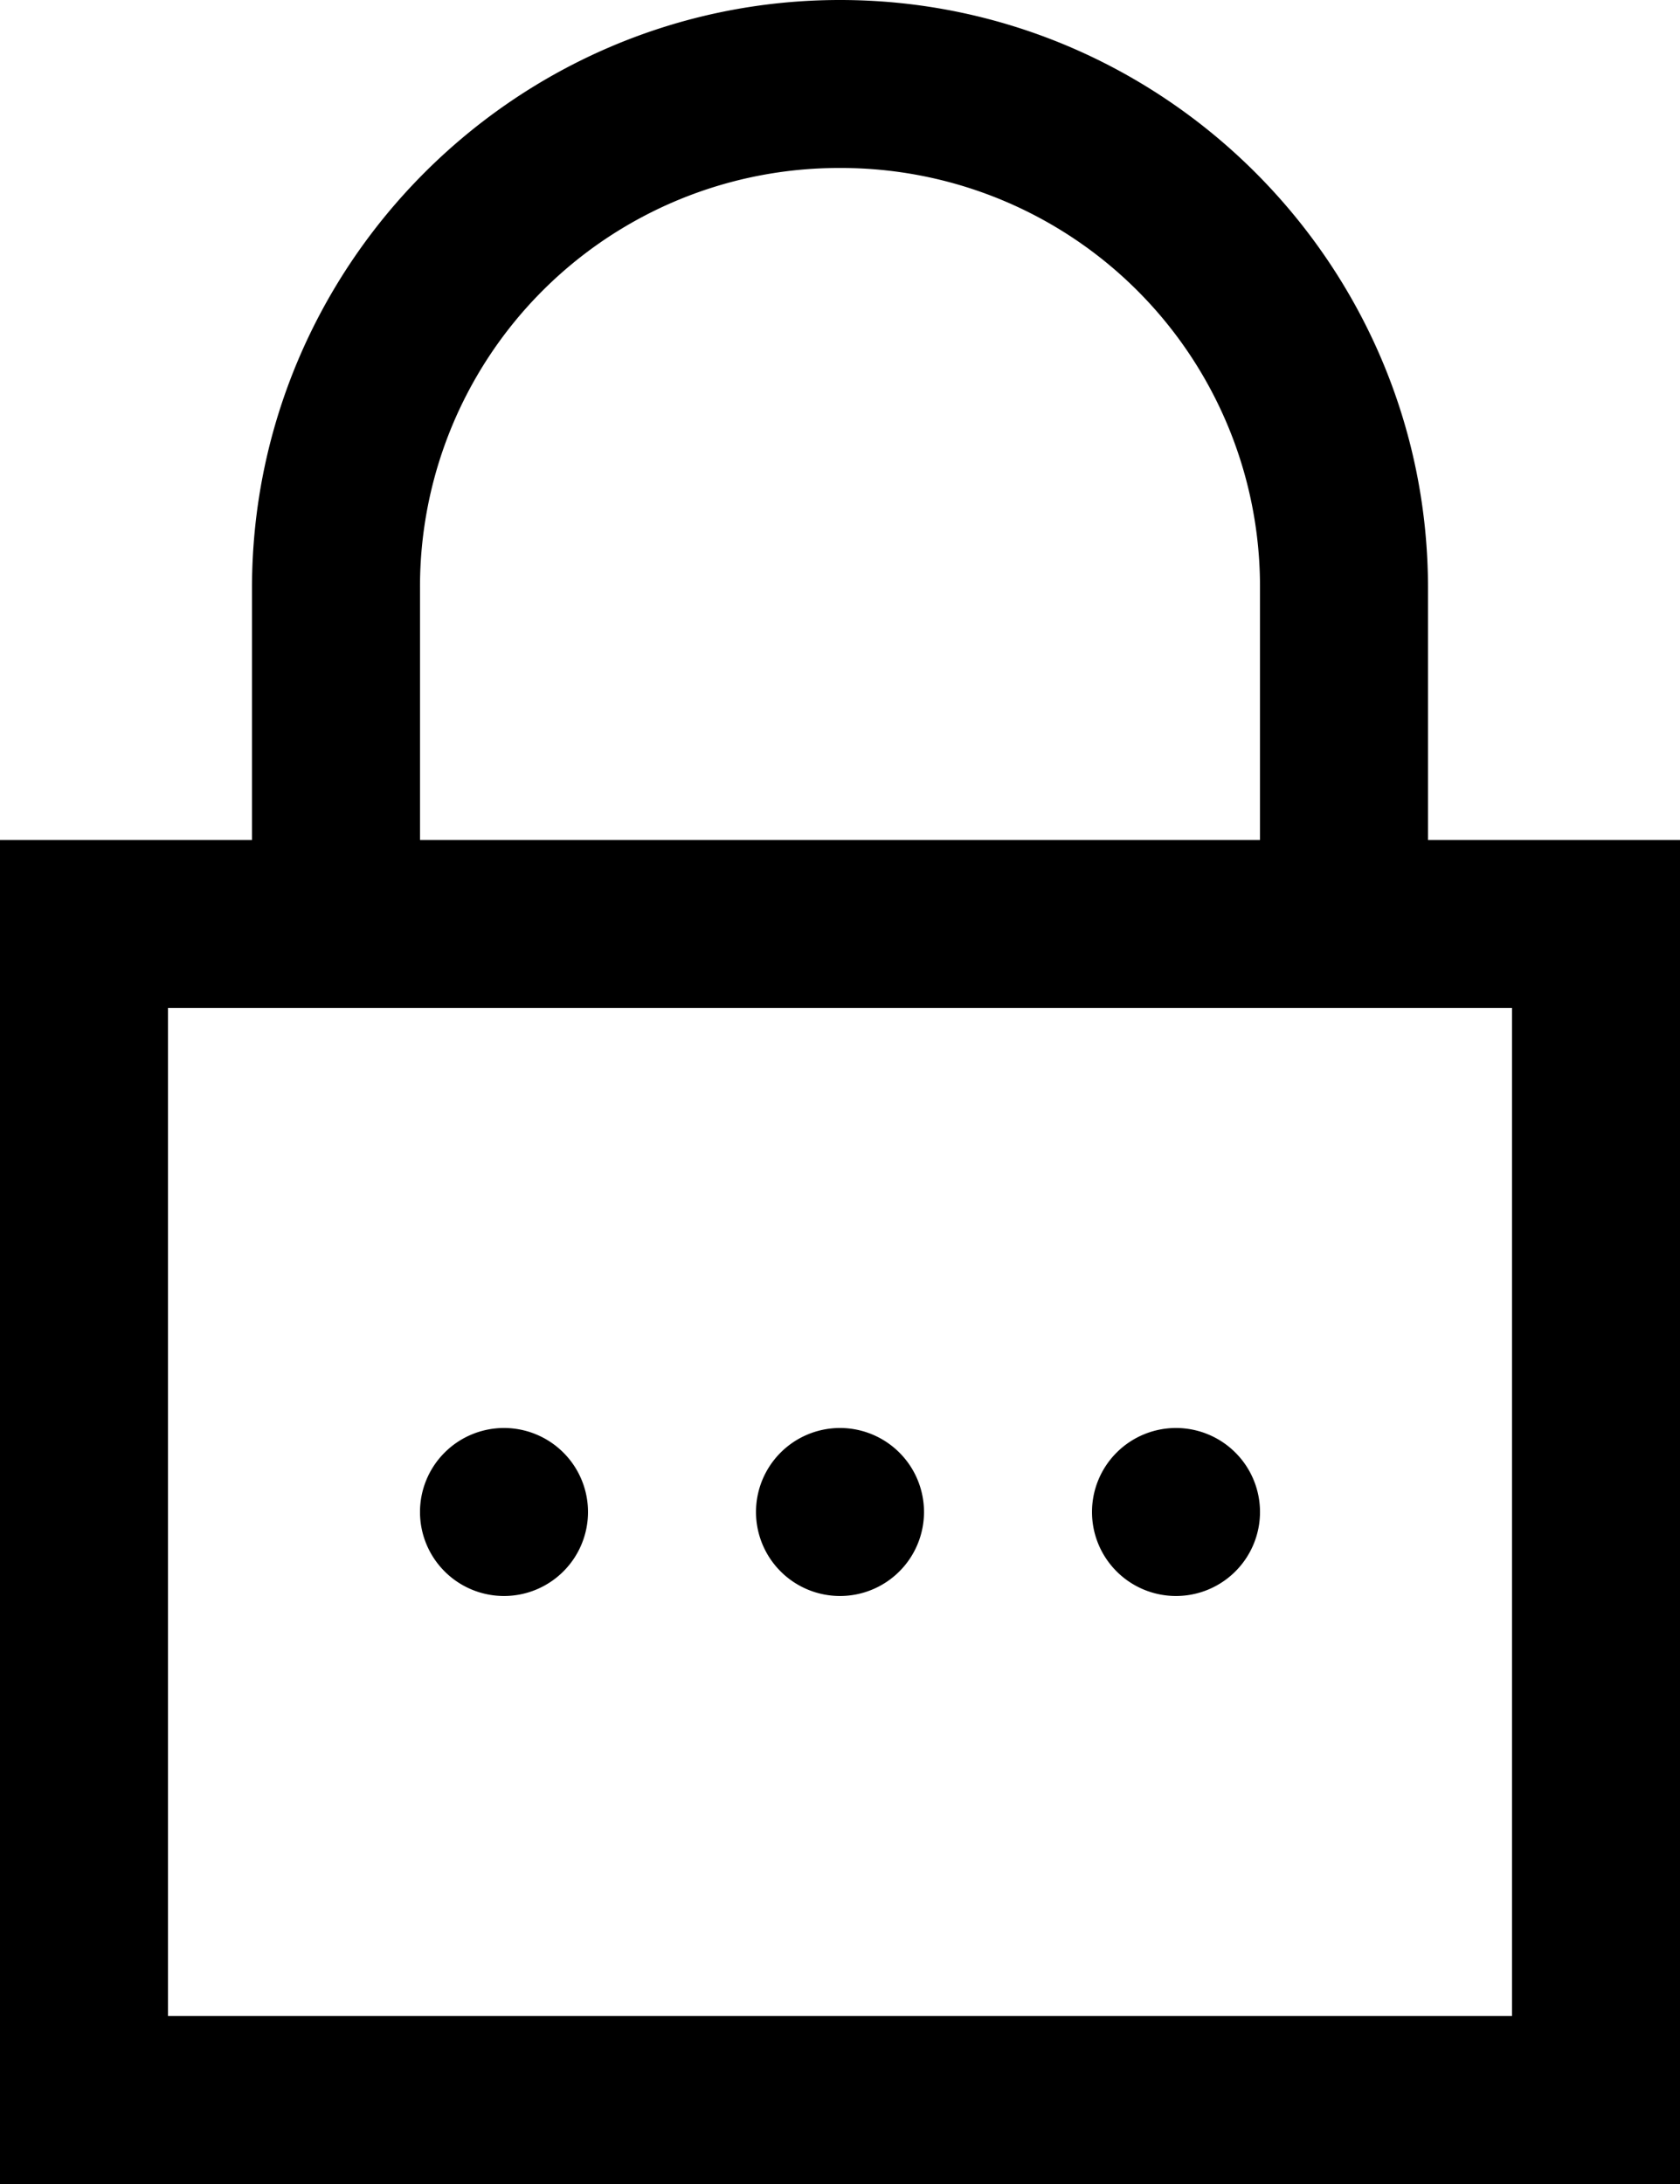 <svg id="fe0321aa-aa76-4988-8dc3-1a192f96847e" data-name="Layer 1" xmlns="http://www.w3.org/2000/svg" viewBox="0 0 1250 1625"><title>change_password</title><path d="M1000,187.5c-240.9,0-437.5,196.6-437.5,437.5V812.5H375v1000H1625V812.5H1437.5V625C1437.5,384.1,1240.9,187.5,1000,187.5Zm0,125A311.53,311.53,0,0,1,1312.5,625V812.5h-625V625A311.53,311.53,0,0,1,1000,312.5Zm-500,625H1500v750H500ZM750,1250a62.5,62.5,0,1,0,62.5,62.5A62.5,62.5,0,0,0,750,1250Zm250,0a62.5,62.5,0,1,0,62.5,62.5A62.5,62.5,0,0,0,1000,1250Zm250,0a62.5,62.5,0,1,0,62.5,62.5A62.5,62.5,0,0,0,1250,1250Z" transform="translate(-375 -187.5)"/></svg>